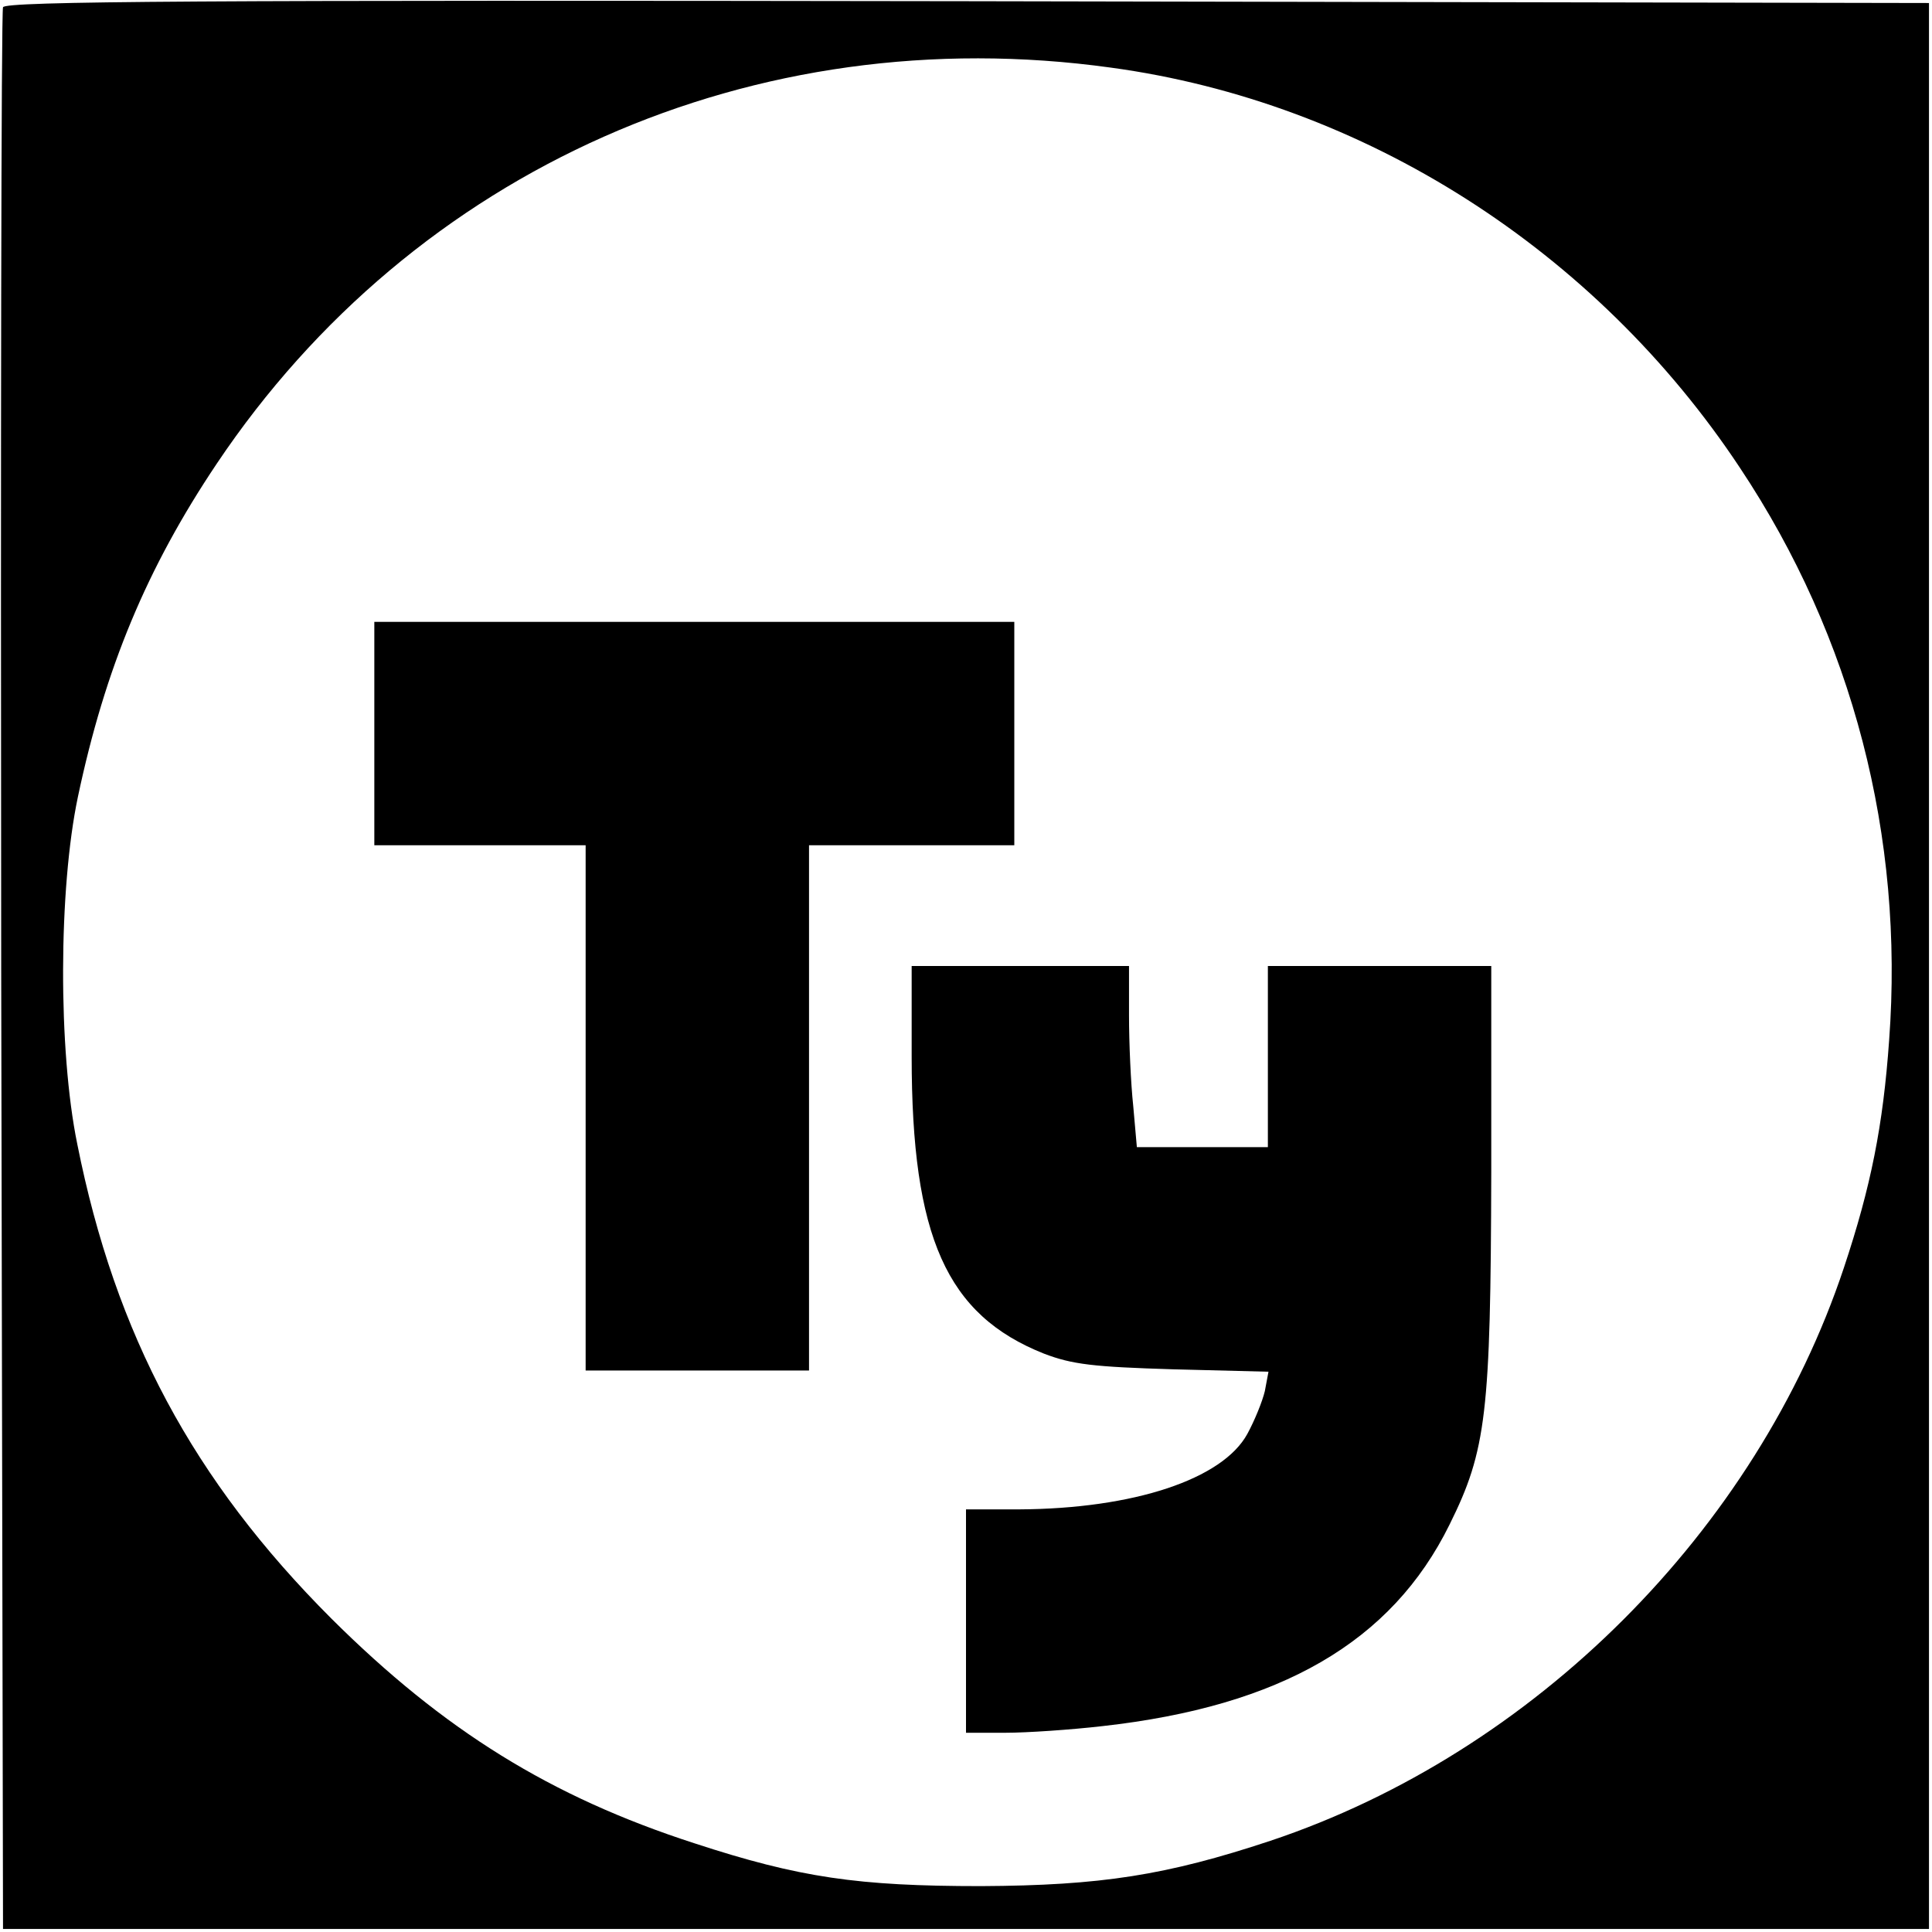 <?xml version="1.0" standalone="no"?>
<!DOCTYPE svg PUBLIC "-//W3C//DTD SVG 20010904//EN"
 "http://www.w3.org/TR/2001/REC-SVG-20010904/DTD/svg10.dtd">
<svg version="1.0" xmlns="http://www.w3.org/2000/svg"
 width="320pt" height="320pt" viewBox="0 0 320 320"
 preserveAspectRatio="xMidYMid meet">
<g transform="translate(0,320) scale(0.1,-0.1)"
fill="#000000" stroke="none">
<path d="M5 3188 c-3 -7 -4 -726 -3 -1598 l3 -1585 1595 0 1595 0 0 1595 0
1595 -1593 3 c-1269 2 -1594 0 -1597 -10z m1835 -100 c419 -57 803 -302 1042
-663 187 -281 272 -611 247 -948 -10 -141 -30 -242 -75 -377 -145 -435 -513
-803 -950 -949 -172 -57 -280 -74 -479 -75 -204 0 -301 14 -475 71 -238 77
-415 187 -601 372 -229 229 -358 470 -421 786 -32 156 -31 423 1 575 45 213
114 379 230 552 327 488 890 738 1481 656z"/>
<path d="M620 1985 l0 -185 175 0 175 0 0 -435 0 -435 185 0 185 0 0 435 0
435 170 0 170 0 0 185 0 185 -530 0 -530 0 0 -185z"/>
<path d="M1510 1450 c0 -299 58 -428 219 -492 47 -18 82 -22 214 -26 l158 -4
-6 -32 c-4 -17 -17 -49 -29 -71 -41 -75 -188 -124 -378 -125 l-88 0 0 -185 0
-185 65 0 c36 0 109 5 161 11 295 33 479 139 575 334 61 123 68 184 69 583 l0
342 -185 0 -185 0 0 -150 0 -150 -109 0 -108 0 -6 68 c-4 37 -7 104 -7 150 l0
82 -180 0 -180 0 0 -150z"/>
</g>
</svg>
